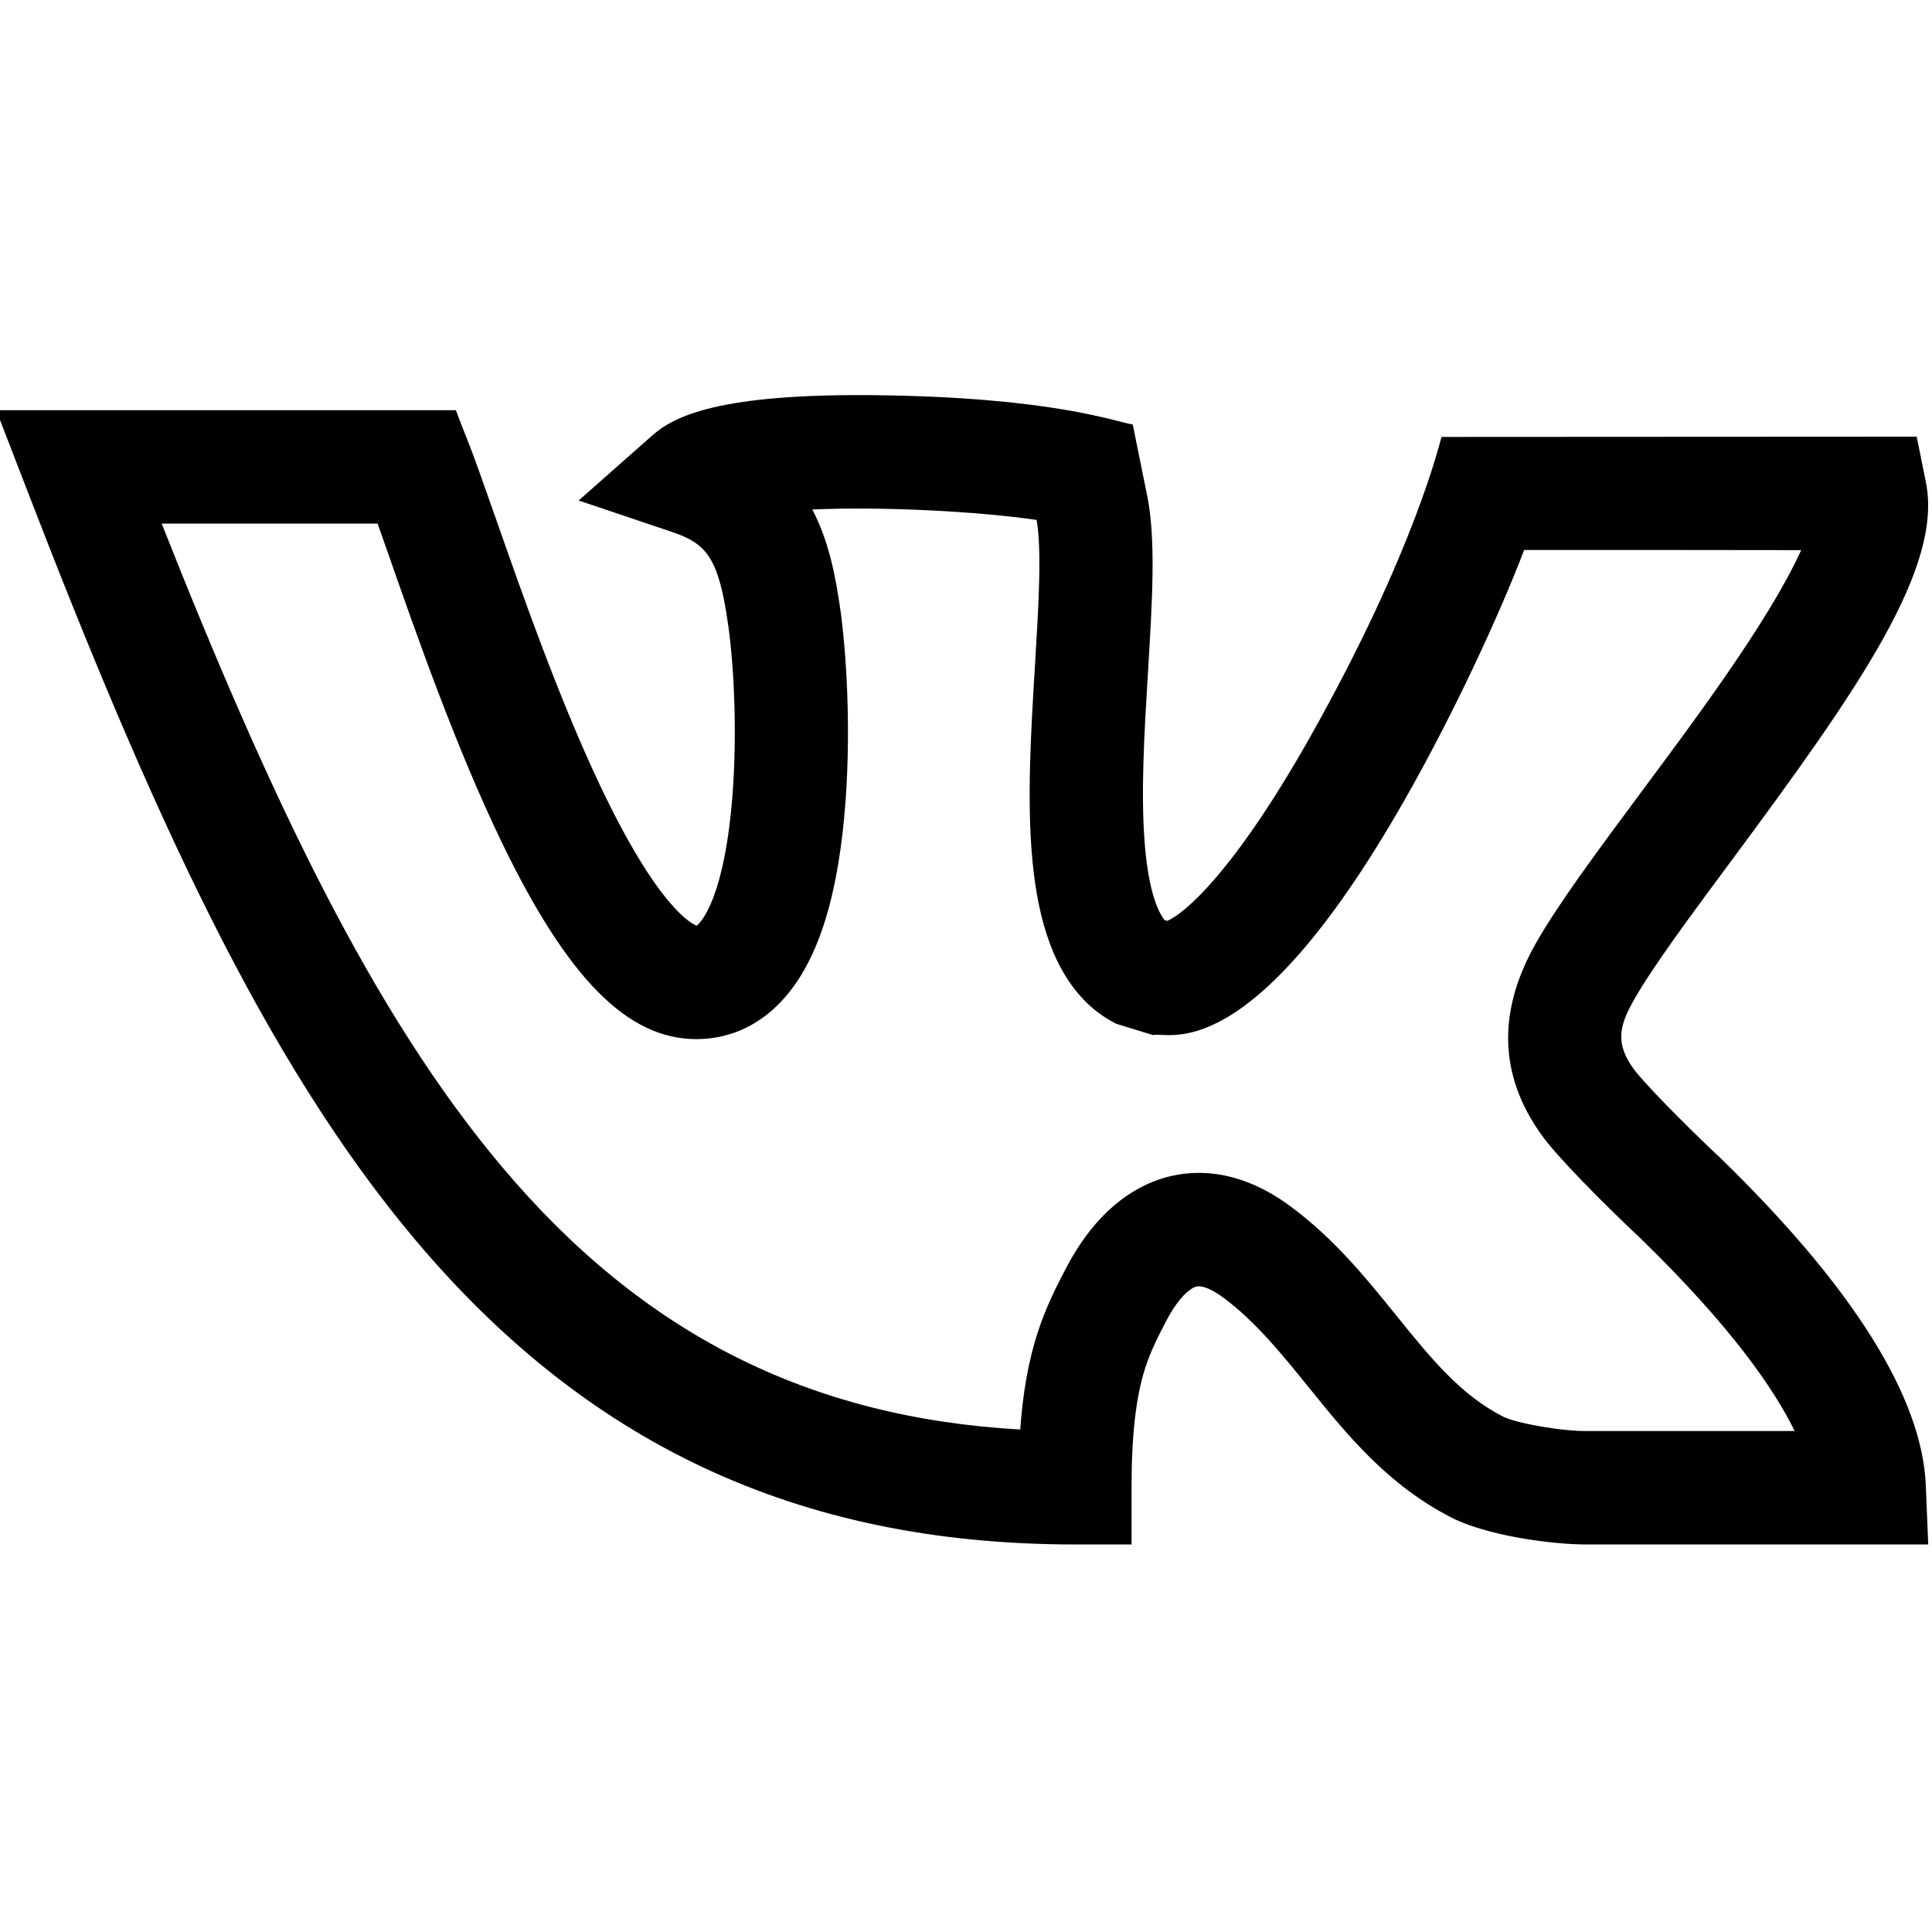 <svg width="39" height="39" viewBox="0 0 39 39" fill="none" xmlns="http://www.w3.org/2000/svg">
<g clip-path="url(#clip0)">
<path d="M34.715 23.362L34.694 23.343C34.361 23.035 33.341 22.04 32.997 21.605C32.593 21.063 32.686 20.708 32.989 20.175C33.371 19.503 34.138 18.47 34.948 17.377C37.545 13.878 39.222 11.455 38.877 9.735L38.691 8.815L29.1 8.82C29.066 8.91 28.566 11.113 26.454 14.864C24.922 17.584 23.918 18.438 23.564 18.589L23.509 18.573C23.394 18.43 23.193 18.046 23.11 17.054C23.024 16.016 23.101 14.759 23.175 13.543C23.261 12.117 23.336 10.886 23.157 10.005L22.866 8.57C22.514 8.513 21.225 8.015 17.635 7.977C14.526 7.946 13.613 8.395 13.165 8.792L11.681 10.103L13.556 10.735C14.27 10.976 14.507 11.254 14.701 12.629C14.828 13.526 14.894 15.033 14.757 16.379C14.56 18.308 14.089 18.667 14.064 18.686C13.983 18.658 13.294 18.356 12.098 15.823C11.269 14.066 10.542 11.988 10.01 10.47C9.402 8.733 9.512 9.103 9.203 8.281L-0.076 8.281L0.525 9.837C3.028 16.332 5.325 21.403 8.398 25.046C11.794 29.07 16.015 31.177 21.7 31.177H22.842V30.032C22.842 28.962 22.931 28.191 23.12 27.607C23.236 27.251 23.39 26.957 23.551 26.648C23.791 26.194 24.026 25.999 24.154 25.97C24.27 25.944 24.474 26.029 24.7 26.198C25.349 26.683 25.864 27.321 26.41 27.995C27.198 28.97 28.012 29.976 29.303 30.636C30.009 30.996 31.303 31.177 32.015 31.177C32.203 31.177 38.916 31.177 38.924 31.177L38.875 29.985C38.802 28.203 37.402 25.974 34.715 23.362ZM32.059 28.887H32.041C31.55 28.896 30.613 28.734 30.34 28.595C29.481 28.157 28.881 27.415 28.186 26.555C27.576 25.799 26.945 25.019 26.066 24.363C25.355 23.832 24.71 23.676 24.198 23.676C23.993 23.676 23.809 23.701 23.651 23.737C23.056 23.871 22.206 24.3 21.529 25.581C21.339 25.946 21.122 26.359 20.947 26.899C20.764 27.464 20.649 28.092 20.595 28.857C16.311 28.613 12.968 26.915 10.144 23.567C7.518 20.455 5.452 16.102 3.264 10.57C3.422 10.57 7.389 10.57 7.623 10.57C7.695 10.772 7.772 10.994 7.854 11.228C8.427 12.865 9.212 15.107 10.136 17.018C11.46 19.756 12.669 20.976 14.056 20.976C14.748 20.976 15.369 20.683 15.851 20.126C16.539 19.332 16.938 18.023 17.072 16.123C17.178 14.624 17.08 13.131 16.964 12.309C16.868 11.632 16.731 10.921 16.398 10.285C17.818 10.221 19.72 10.322 20.925 10.495C21.034 11.093 20.963 12.267 20.894 13.403C20.727 16.148 20.554 18.98 22.004 20.305C22.259 20.538 22.53 20.663 22.538 20.668L23.276 20.895C23.56 20.807 25.21 21.646 28.333 16.185C29.333 14.435 30.265 12.419 30.767 11.102C31.93 11.1 35.894 11.104 36.359 11.105C35.7 12.559 34.136 14.634 33.114 16.011C32.224 17.211 31.454 18.248 31.003 19.042C30.165 20.518 30.306 21.833 31.179 22.993L31.193 23.011C31.68 23.632 32.884 24.783 33.133 25.015C34.942 26.774 35.813 28.038 36.228 28.887H32.059V28.887Z" fill="black"/>
</g>
<defs>
<clipPath id="clip0">
<rect width="39" height="39" fill="white" transform="translate(0 0)"/>
</clipPath>
</defs>
</svg>
